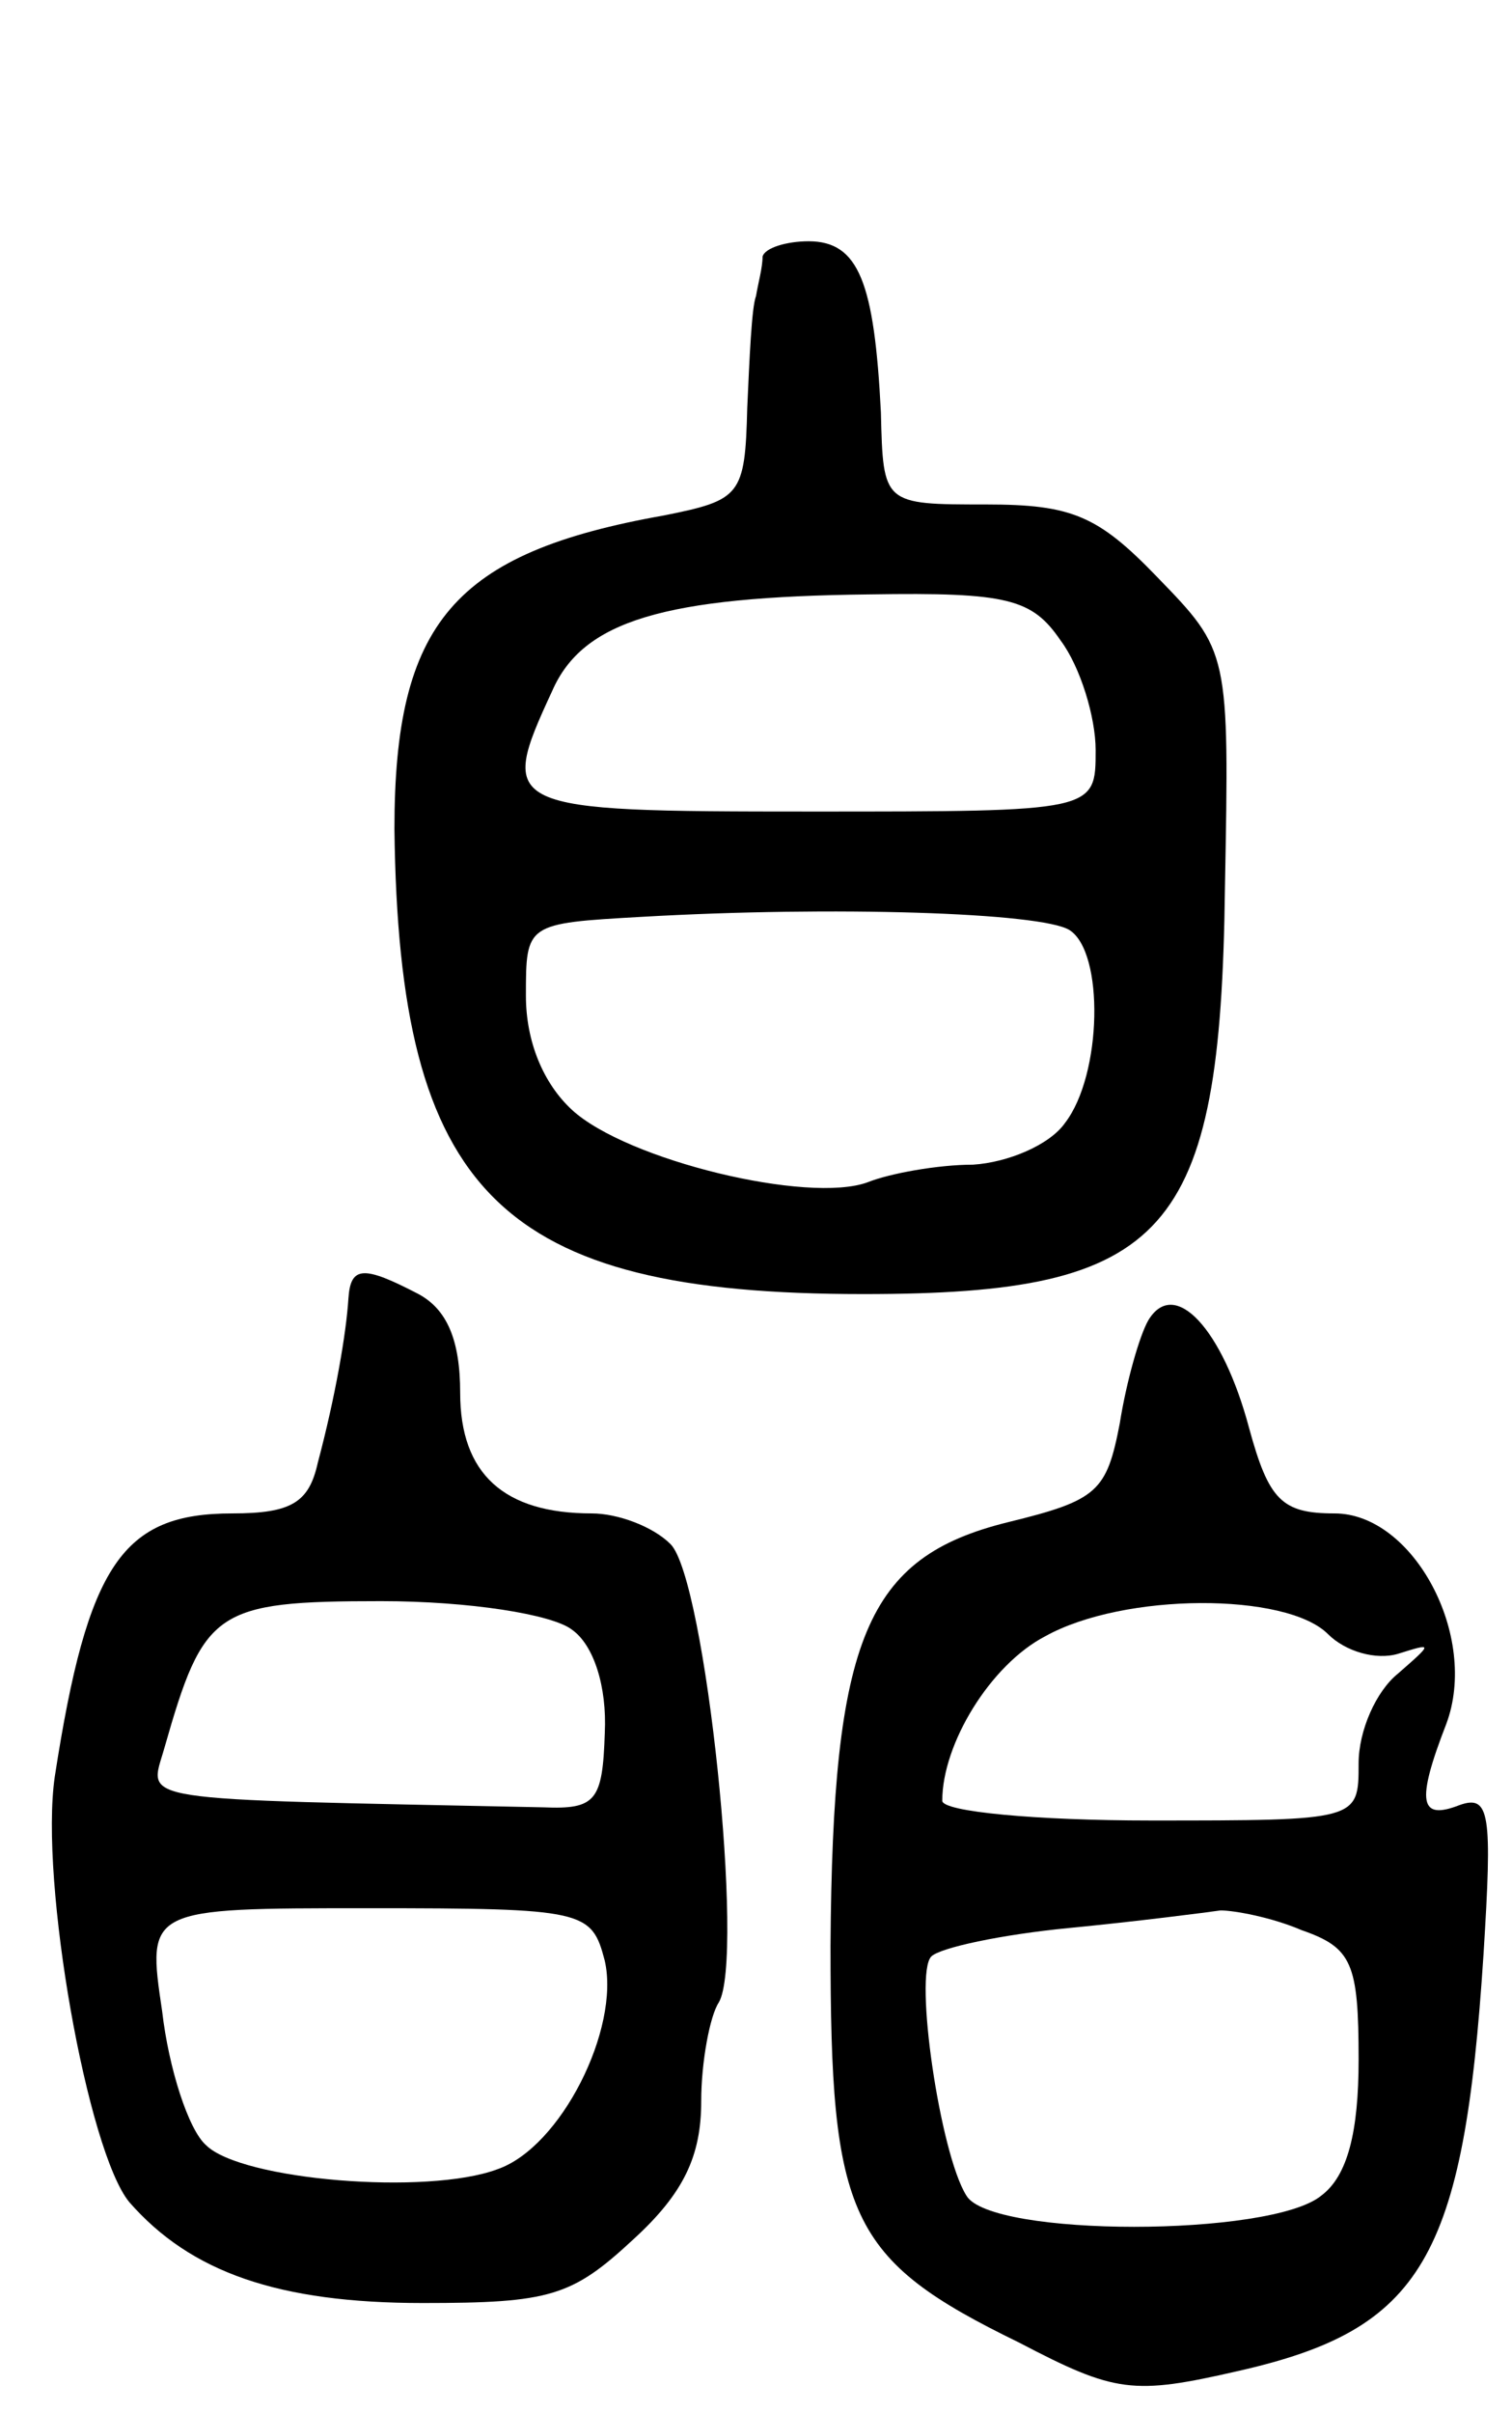 <svg version="1.0" xmlns="http://www.w3.org/2000/svg"
 width="69pt" height="110pt" viewBox="0 0 69 110"
 preserveAspectRatio="xMidYMid meet">
<g transform="translate(0,110) scale(0.1,-0.1)"
fill="#000000" stroke="none">
<path d="M348 983 c0 -5 -2 -12 -3 -18 -2 -5 -3 -29 -4 -51 -1 -40 -3 -42 -38
-49 -96 -17 -123 -49 -123 -143 2 -166 48 -212 214 -212 139 0 163 27 165 185
2 108 2 108 -31 142 -27 28 -39 33 -78 33 -47 0 -47 0 -48 42 -3 59 -10 78
-33 78 -10 0 -20 -3 -21 -7z m136 -175 c9 -12 16 -35 16 -50 0 -28 0 -28 -130
-28 -141 0 -143 1 -118 55 14 32 51 43 145 44 63 1 74 -2 87 -21z m4 -132 c16
-10 15 -66 -2 -88 -7 -10 -26 -18 -42 -19 -16 0 -38 -4 -48 -8 -27 -10 -110
10 -135 33 -13 12 -21 31 -21 52 0 33 0 33 53 36 87 5 182 2 195 -6z"/>
<path d="M159 508 c-1 -16 -6 -45 -14 -75 -4 -18 -12 -23 -39 -23 -50 0 -66
-23 -81 -120 -7 -48 15 -171 34 -194 28 -32 68 -46 134 -46 58 0 68 3 96 29
23 21 31 38 31 63 0 18 4 39 8 45 12 20 -6 193 -22 209 -8 8 -24 14 -36 14
-40 0 -60 18 -60 55 0 24 -6 38 -19 45 -25 13 -31 13 -32 -2z m102 -151 c10
-7 16 -26 15 -47 -1 -31 -4 -35 -28 -34 -191 4 -180 2 -173 27 18 63 23 67 99
67 40 0 78 -6 87 -13z m15 -151 c7 -31 -20 -85 -49 -95 -32 -12 -117 -5 -133
11 -8 7 -17 35 -20 61 -7 47 -7 47 94 47 99 0 102 -1 108 -24z"/>
<path d="M524 498 c-4 -7 -10 -28 -13 -47 -6 -31 -10 -35 -51 -45 -65 -16 -80
-53 -81 -193 0 -124 8 -143 86 -181 44 -23 52 -24 100 -13 84 19 103 51 112
190 4 64 3 73 -11 68 -18 -7 -20 1 -6 37 15 40 -15 96 -51 96 -24 0 -30 6 -39
39 -12 45 -34 69 -46 49z m82 -143 c8 -8 22 -12 32 -9 16 5 16 5 0 -9 -10 -8
-18 -26 -18 -41 0 -26 0 -26 -95 -26 -52 0 -95 4 -95 9 0 26 22 62 47 75 36
20 110 20 129 1z m-12 -135 c23 -8 26 -15 26 -59 0 -33 -5 -53 -17 -62 -23
-19 -151 -19 -162 0 -12 19 -24 101 -16 109 4 4 32 10 63 13 31 3 62 7 69 8 6
0 23 -3 37 -9z"/>
</g>
</svg>
